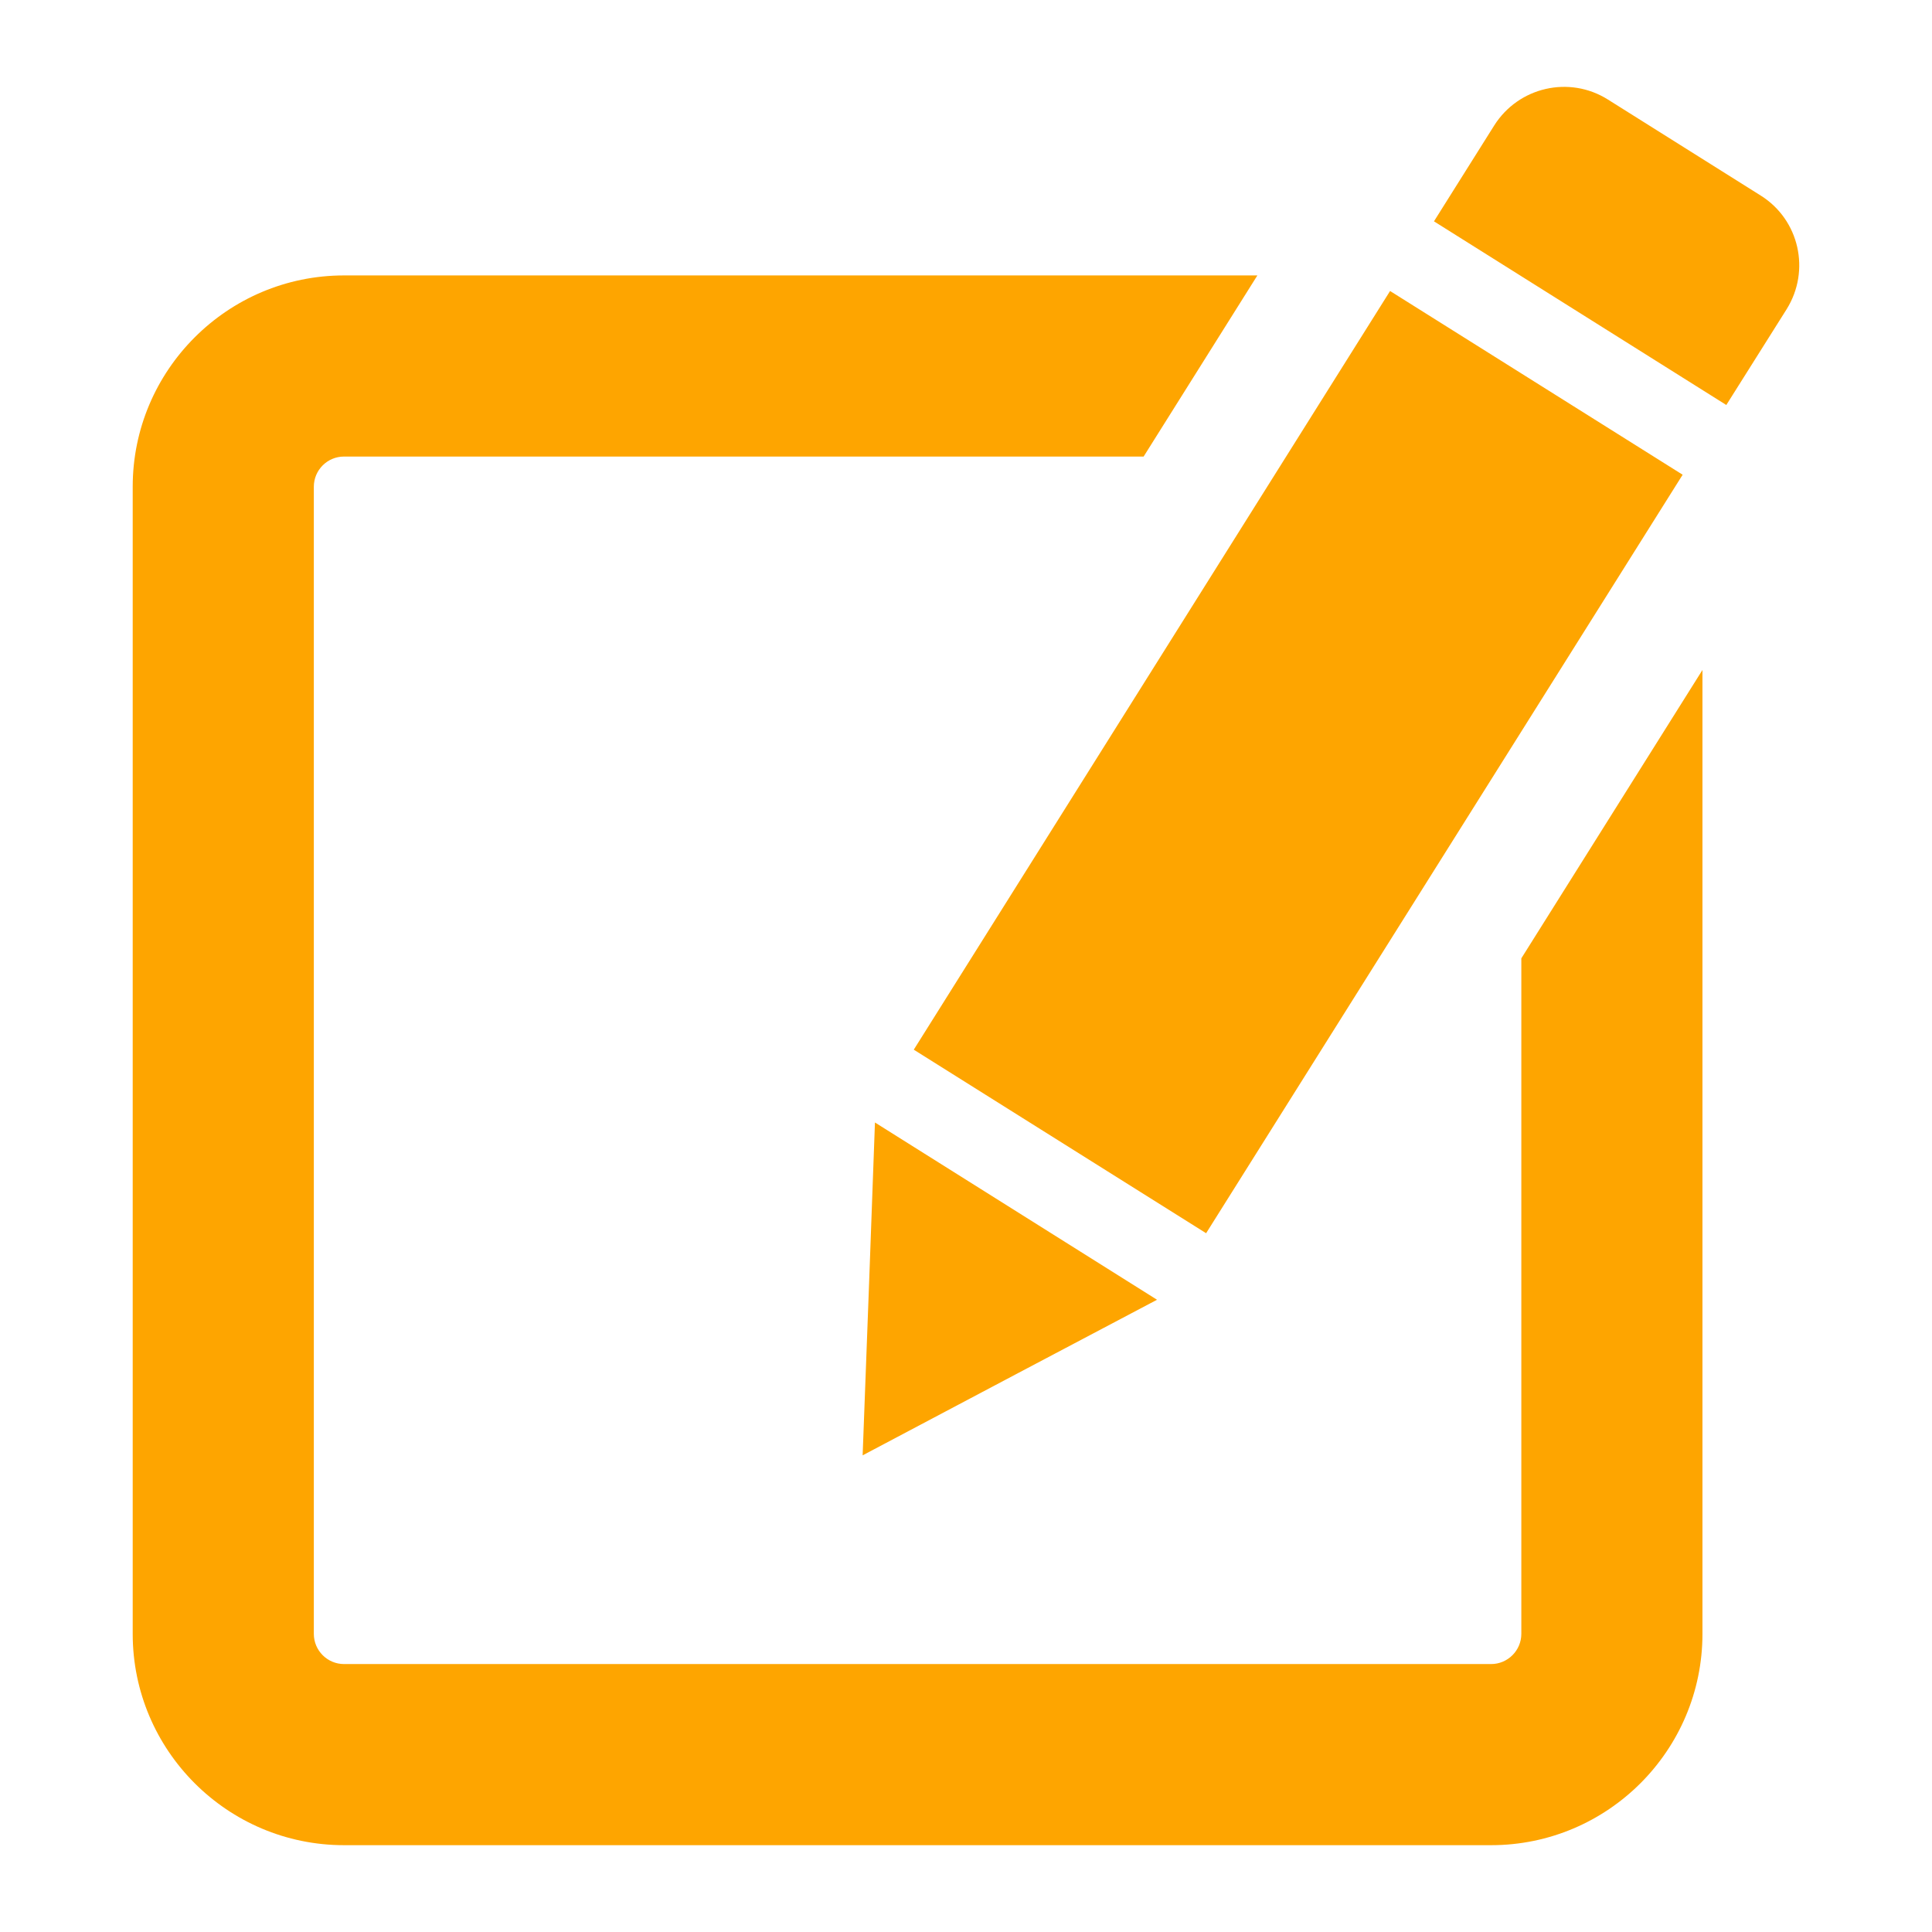 <?xml version="1.0" encoding="utf-8"?>
<!-- Generator: Adobe Illustrator 16.0.0, SVG Export Plug-In . SVG Version: 6.00 Build 0)  -->
<!DOCTYPE svg PUBLIC "-//W3C//DTD SVG 1.1//EN" "http://www.w3.org/Graphics/SVG/1.1/DTD/svg11.dtd">
<svg version="1.1" id="Layer_1" xmlns="http://www.w3.org/2000/svg" xmlns:xlink="http://www.w3.org/1999/xlink" x="0px" y="0px"
	 width="23px" height="23px" viewBox="0 0 32 32" enable-background="new 0 0 32 32" xml:space="preserve">
<path id="star" fill="#fea500" d="M27.87,7.863L23.024,4.82l-7.889,12.566l4.842,3.04L27.87,7.863zM14.395,21.25l-0.107,2.855l2.527-1.337l2.349-1.24l-4.672-2.936L14.395,21.25zM29.163,3.239l-2.532-1.591c-0.638-0.401-1.479-0.208-1.882,0.43l-0.998,1.588l4.842,3.042l0.999-1.586C29.992,4.481,29.802,3.639,29.163,3.239zM25.198,27.062c0,0.275-0.225,0.5-0.5,0.5h-19c-0.276,0-0.5-0.225-0.5-0.5v-19c0-0.276,0.224-0.5,0.5-0.5h13.244l1.884-3H5.698c-1.93,0-3.5,1.57-3.5,3.5v19c0,1.93,1.57,3.5,3.5,3.5h19c1.93,0,3.5-1.57,3.5-3.5V11.097l-3,4.776V27.062z"/>
</svg>
